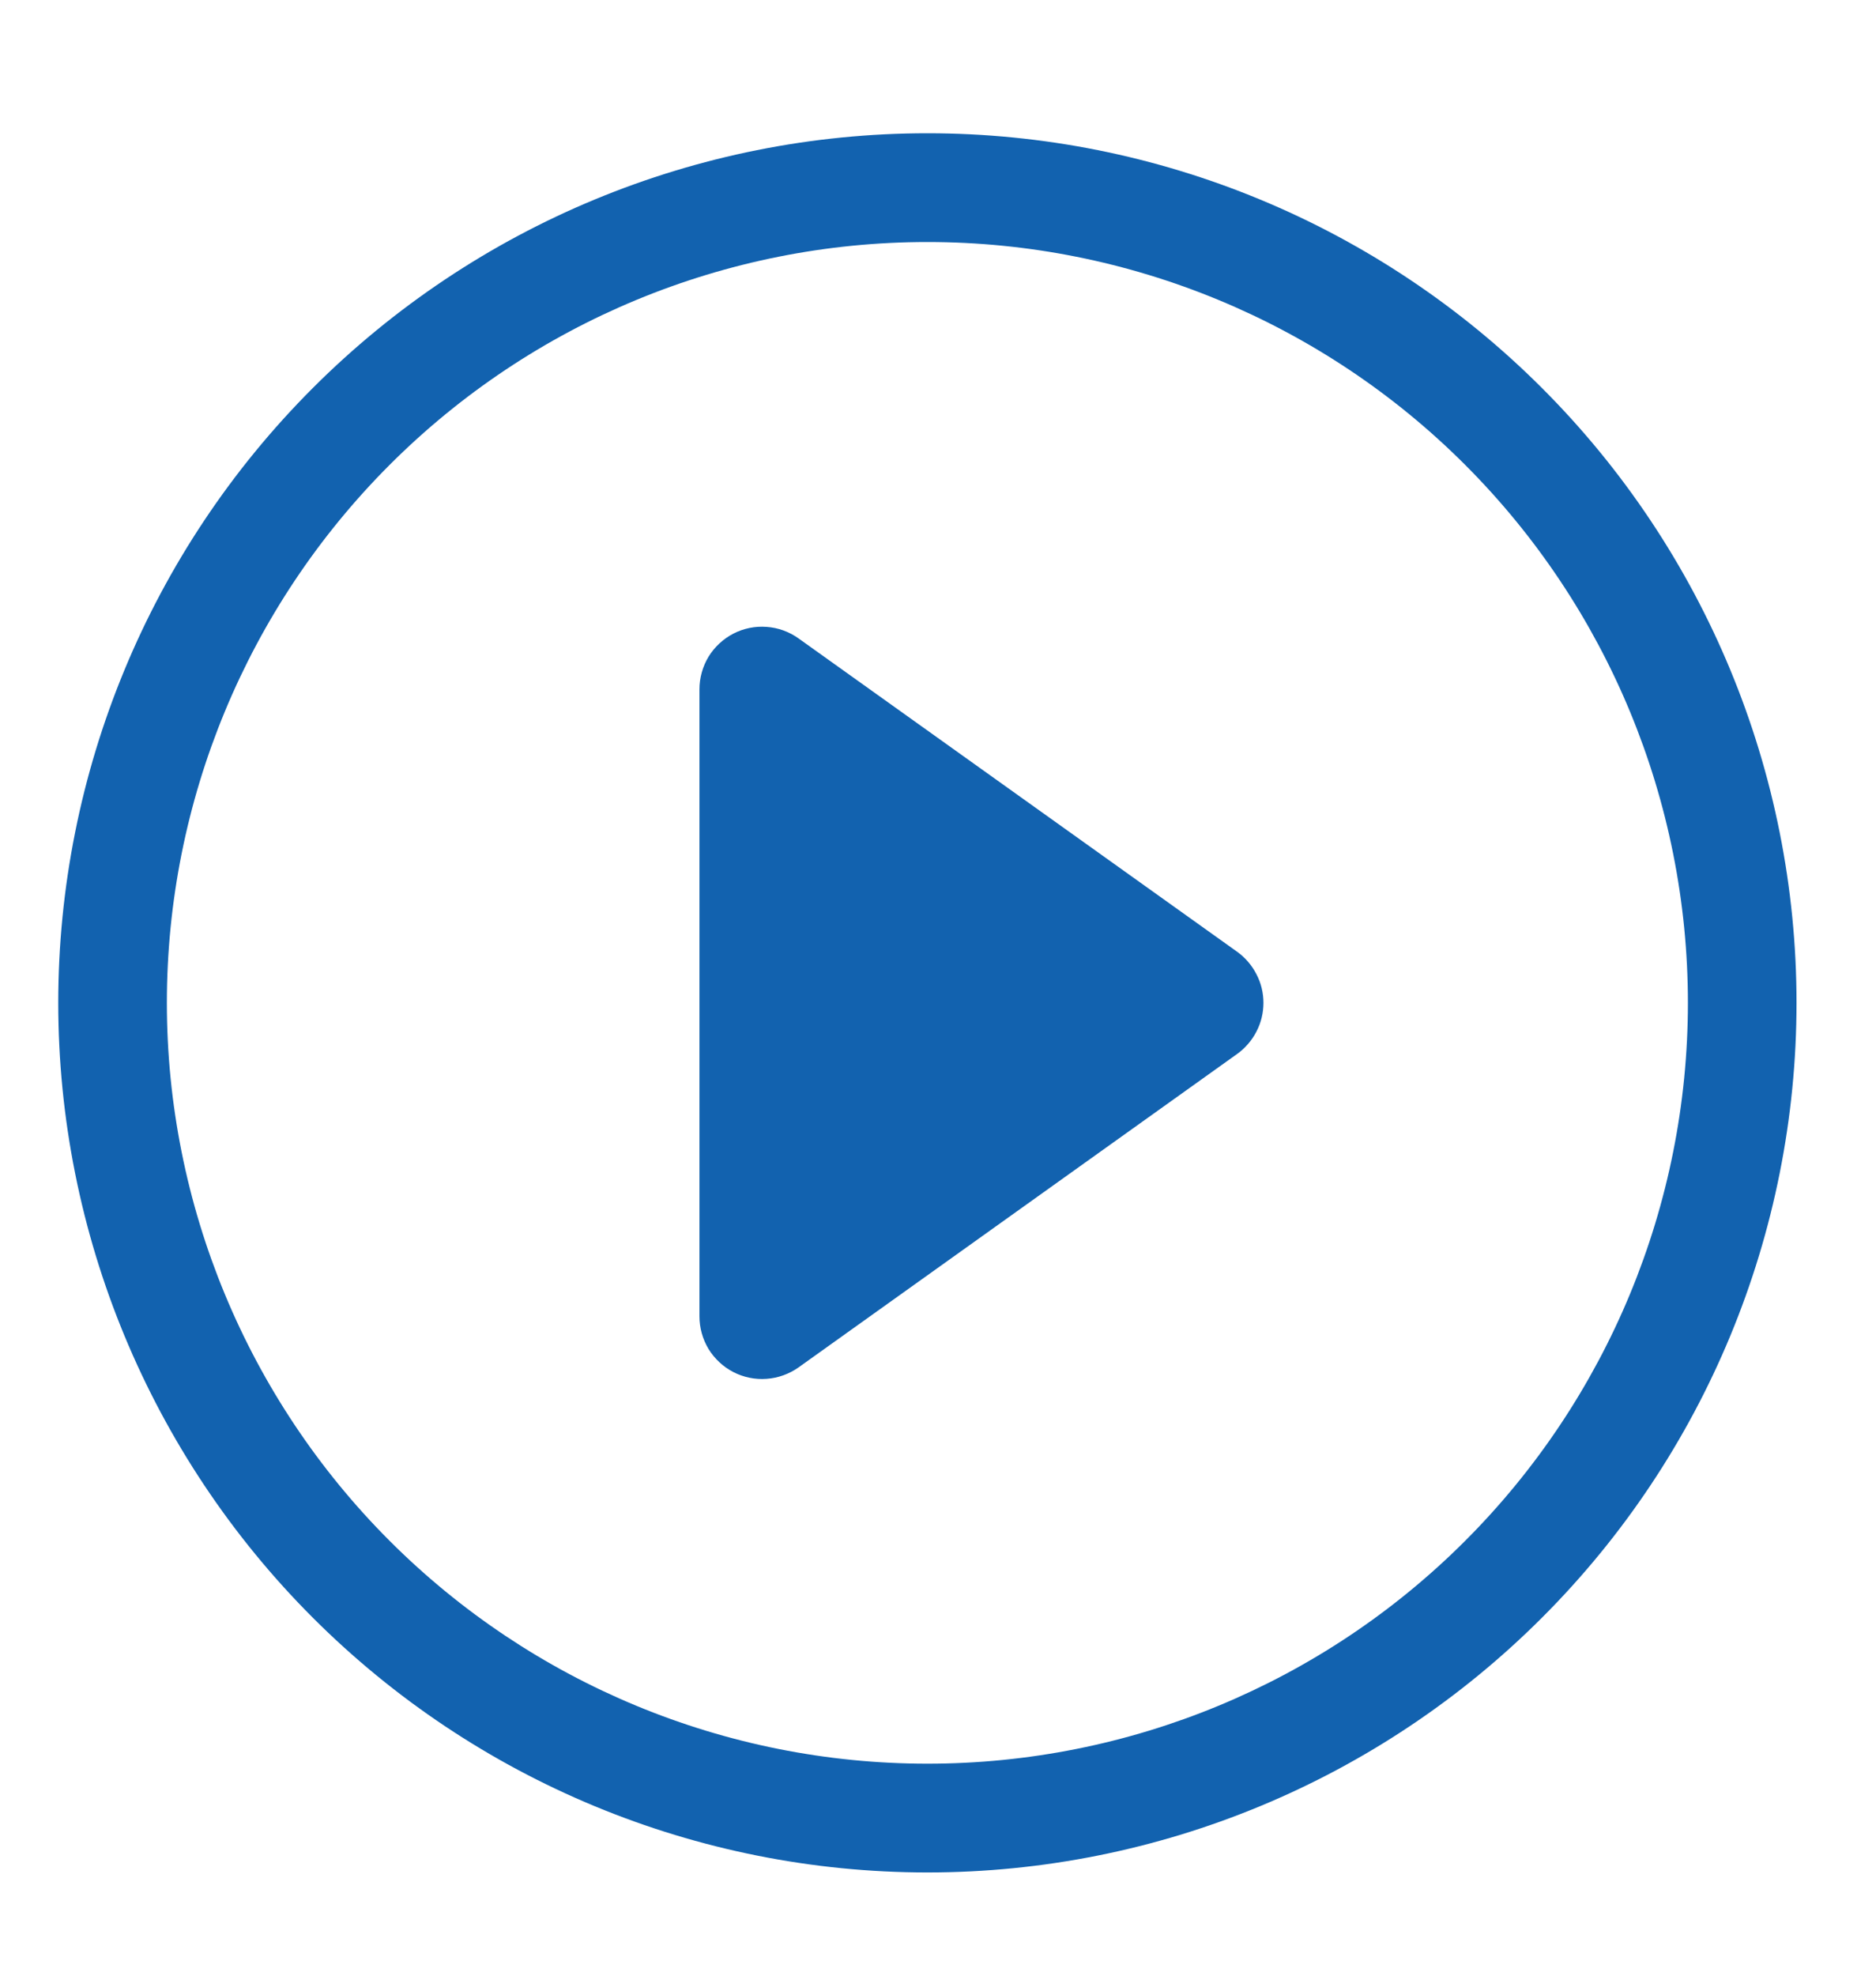 <svg width="19" height="20" viewBox="0 0 19 20" fill="none" xmlns="http://www.w3.org/2000/svg">
<g clip-path="url(#clip0_1038_1444)">
<path d="M9.393 17.854C7.35 17.854 5.391 17.043 3.946 15.598C2.502 14.154 1.69 12.195 1.69 10.152C1.69 8.109 2.502 6.15 3.946 4.706C5.391 3.261 7.35 2.45 9.393 2.45C11.435 2.45 13.395 3.261 14.839 4.706C16.283 6.15 17.095 8.109 17.095 10.152C17.095 12.195 16.283 14.154 14.839 15.598C13.395 17.043 11.435 17.854 9.393 17.854ZM9.393 18.955C11.727 18.955 13.966 18.027 15.617 16.376C17.268 14.726 18.195 12.487 18.195 10.152C18.195 7.817 17.268 5.578 15.617 3.928C13.966 2.277 11.727 1.349 9.393 1.349C7.058 1.349 4.819 2.277 3.168 3.928C1.518 5.578 0.59 7.817 0.59 10.152C0.59 12.487 1.518 14.726 3.168 16.376C4.819 18.027 7.058 18.955 9.393 18.955V18.955Z" fill="#1262AF"/>
<path d="M7.428 6.414C7.531 6.361 7.648 6.337 7.764 6.346C7.881 6.354 7.993 6.395 8.088 6.463L12.53 9.635C12.612 9.694 12.679 9.772 12.725 9.862C12.772 9.951 12.796 10.051 12.796 10.152C12.796 10.253 12.772 10.353 12.725 10.443C12.679 10.532 12.612 10.61 12.53 10.669L8.088 13.842C7.993 13.909 7.881 13.95 7.765 13.958C7.648 13.967 7.532 13.943 7.428 13.89C7.324 13.836 7.237 13.755 7.176 13.656C7.116 13.556 7.084 13.442 7.084 13.325V6.979C7.084 6.862 7.116 6.748 7.176 6.648C7.237 6.549 7.324 6.468 7.428 6.414V6.414Z" fill="#1262AF"/>
</g>
<defs>
<clipPath id="clip0_1038_1444">
<rect width="18.689" height="18.689" fill="white" transform="translate(0.048 0.808)"/>
</clipPath>
</defs>
</svg>
